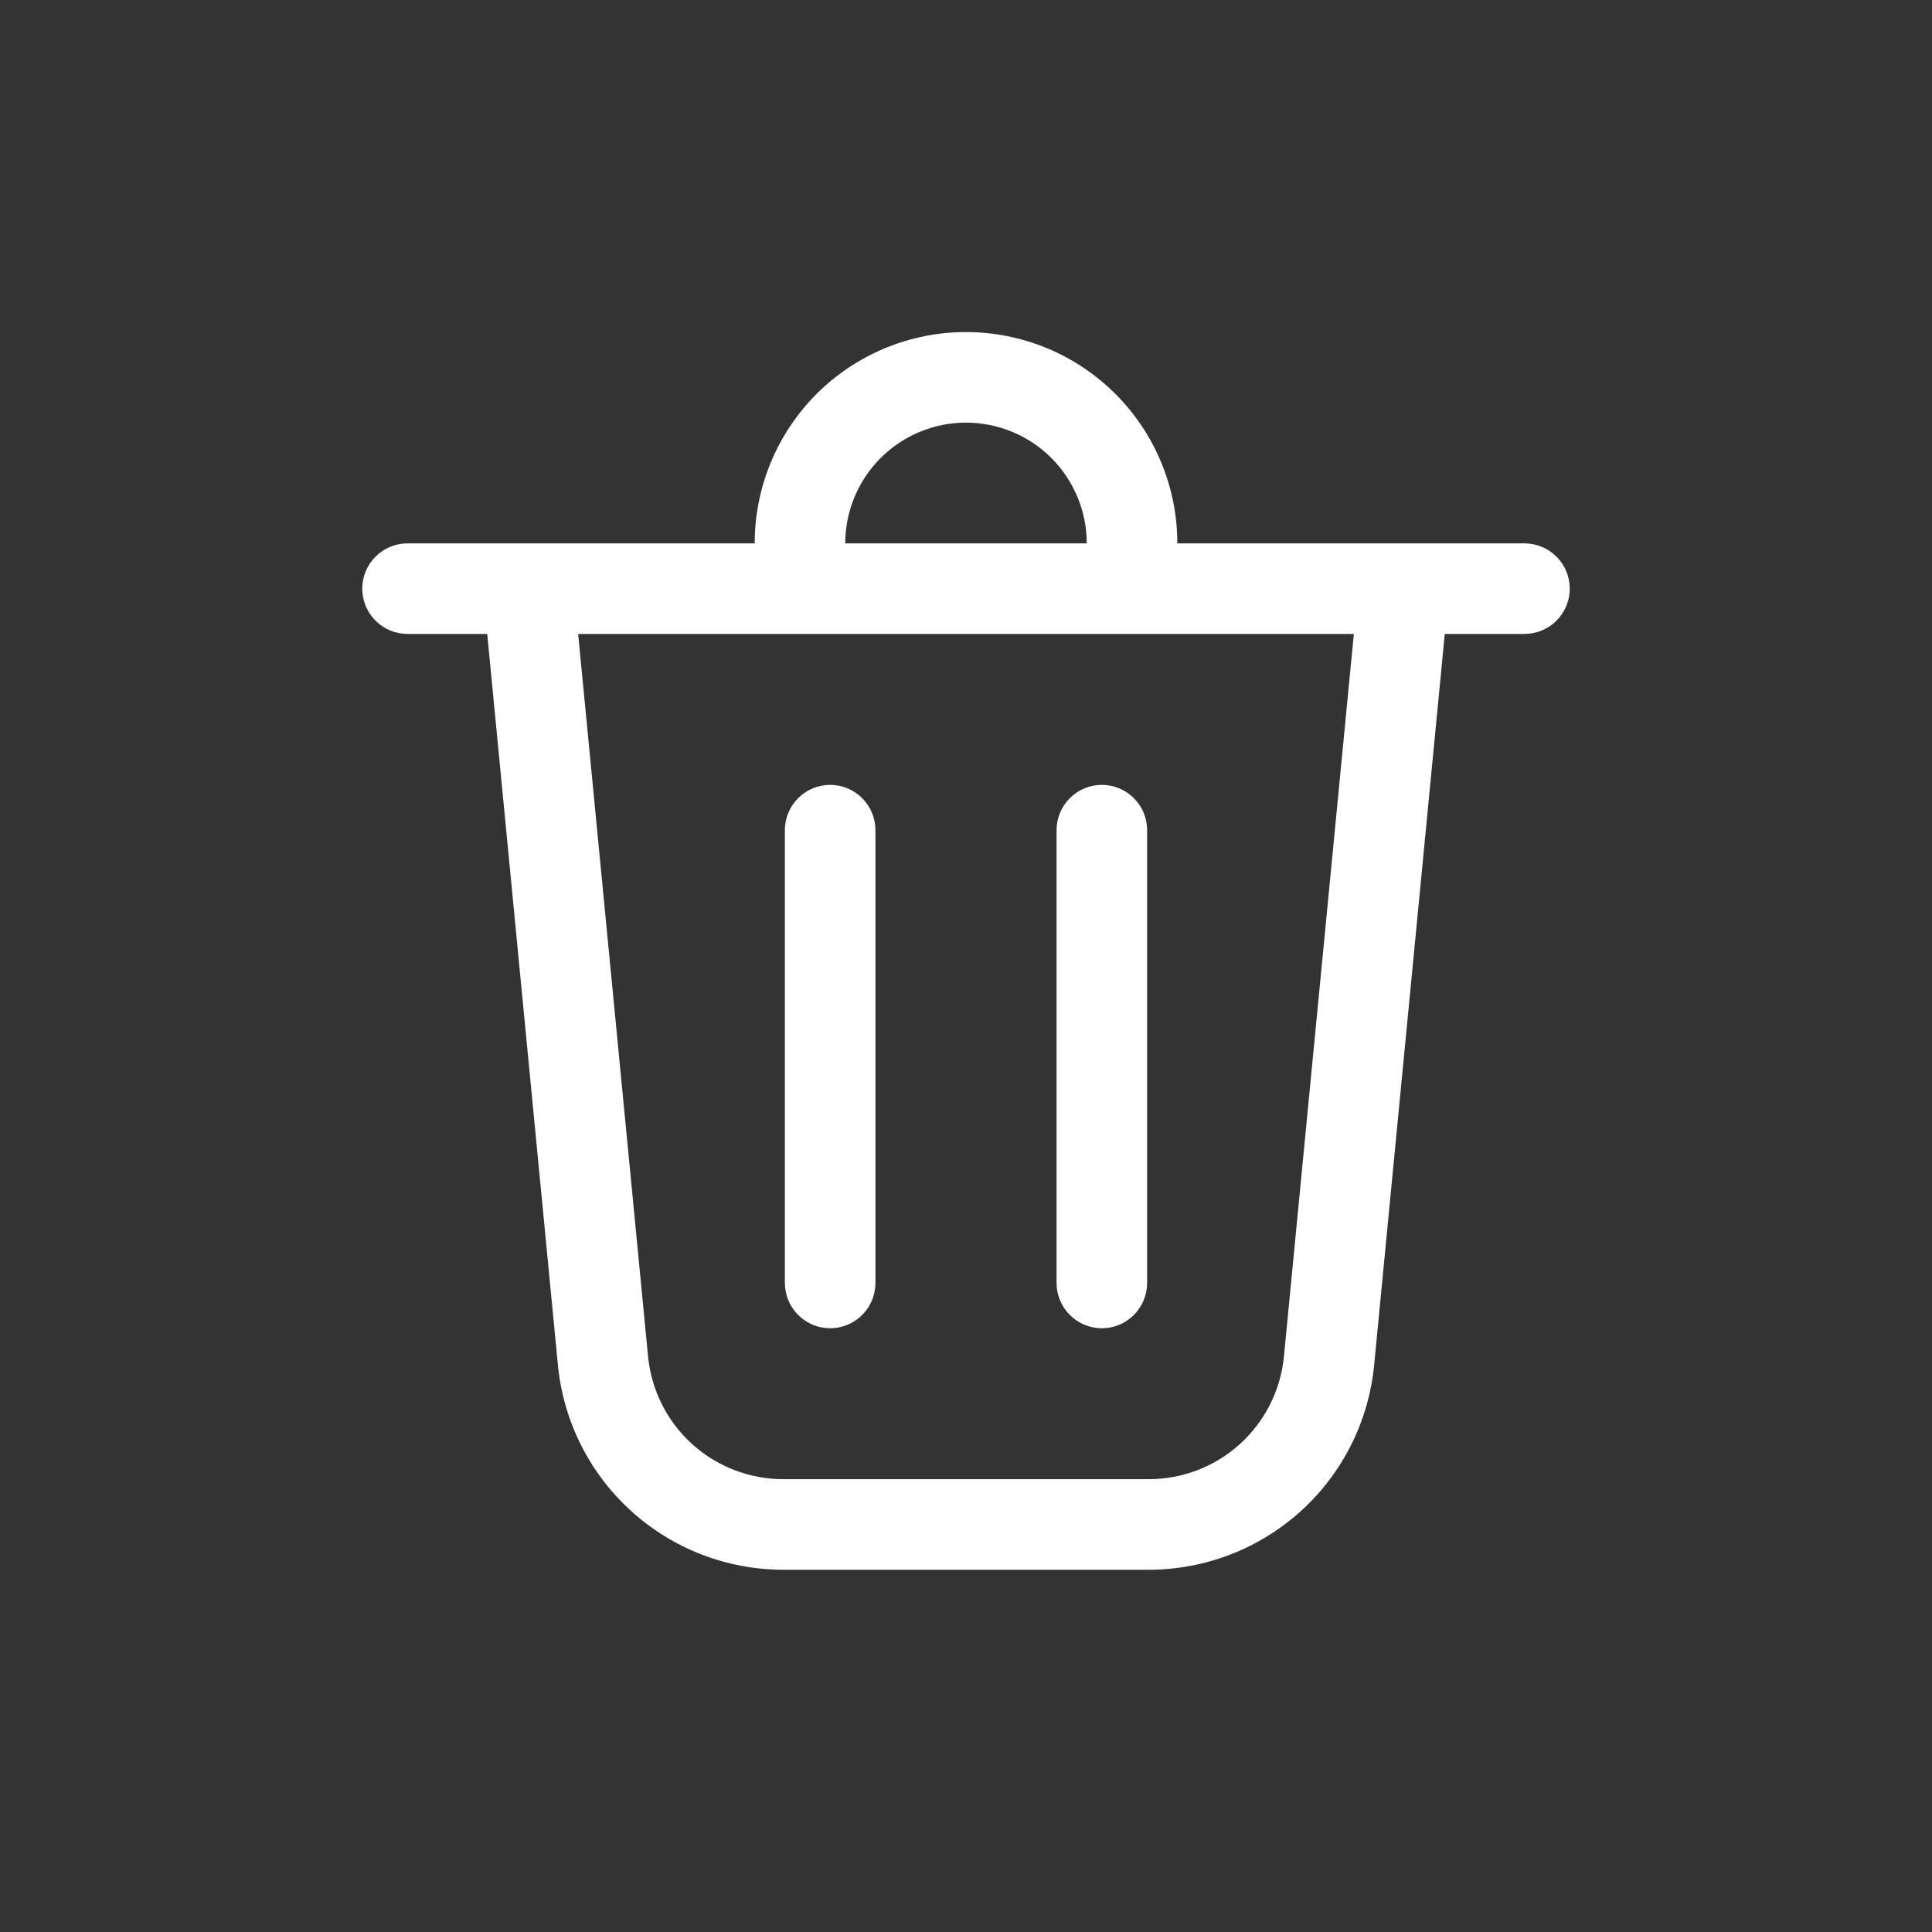 <svg width="32" height="32" viewBox="0 0 32 32" fill="none" xmlns="http://www.w3.org/2000/svg">
<rect x="0" y="0" width="32" height="32" fill="#333333" stroke="none"/>
<path d="M14 9H18C18 8.47 17.789 7.961 17.414 7.586C17.039 7.211 16.53 7 16 7C15.47 7 14.961 7.211 14.586 7.586C14.211 7.961 14 8.47 14 9ZM12.5 9C12.5 8.54 12.591 8.085 12.766 7.661C12.942 7.236 13.2 6.85 13.525 6.525C13.85 6.2 14.236 5.942 14.661 5.766C15.085 5.591 15.54 5.5 16 5.5C16.46 5.5 16.915 5.591 17.339 5.766C17.764 5.942 18.15 6.2 18.475 6.525C18.8 6.85 19.058 7.236 19.234 7.661C19.41 8.085 19.5 8.54 19.5 9H25.25C25.449 9 25.64 9.079 25.78 9.22C25.921 9.36 26 9.551 26 9.75C26 9.949 25.921 10.14 25.78 10.28C25.64 10.421 25.449 10.5 25.25 10.5H23.93L22.76 22.611C22.67 23.539 22.238 24.4 21.548 25.027C20.857 25.653 19.958 26 19.026 26H12.974C12.042 26 11.143 25.653 10.453 25.026C9.763 24.4 9.331 23.539 9.241 22.611L8.07 10.5H6.75C6.551 10.5 6.36 10.421 6.22 10.28C6.079 10.14 6 9.949 6 9.75C6 9.551 6.079 9.36 6.22 9.22C6.36 9.079 6.551 9 6.75 9H12.5ZM14.5 13.75C14.5 13.551 14.421 13.36 14.28 13.22C14.14 13.079 13.949 13 13.75 13C13.551 13 13.36 13.079 13.22 13.22C13.079 13.36 13 13.551 13 13.75V21.25C13 21.449 13.079 21.64 13.22 21.78C13.36 21.921 13.551 22 13.75 22C13.949 22 14.14 21.921 14.28 21.78C14.421 21.64 14.5 21.449 14.5 21.25V13.75ZM18.25 13C18.449 13 18.64 13.079 18.78 13.22C18.921 13.36 19 13.551 19 13.75V21.25C19 21.449 18.921 21.64 18.78 21.78C18.64 21.921 18.449 22 18.25 22C18.051 22 17.86 21.921 17.72 21.78C17.579 21.64 17.5 21.449 17.5 21.25V13.75C17.5 13.551 17.579 13.36 17.72 13.22C17.86 13.079 18.051 13 18.25 13ZM10.734 22.467C10.788 23.024 11.047 23.54 11.461 23.916C11.876 24.292 12.415 24.5 12.974 24.5H19.026C19.585 24.5 20.125 24.292 20.539 23.916C20.953 23.54 21.212 23.024 21.266 22.467L22.424 10.5H9.576L10.734 22.467Z" fill="white"/>
</svg>
